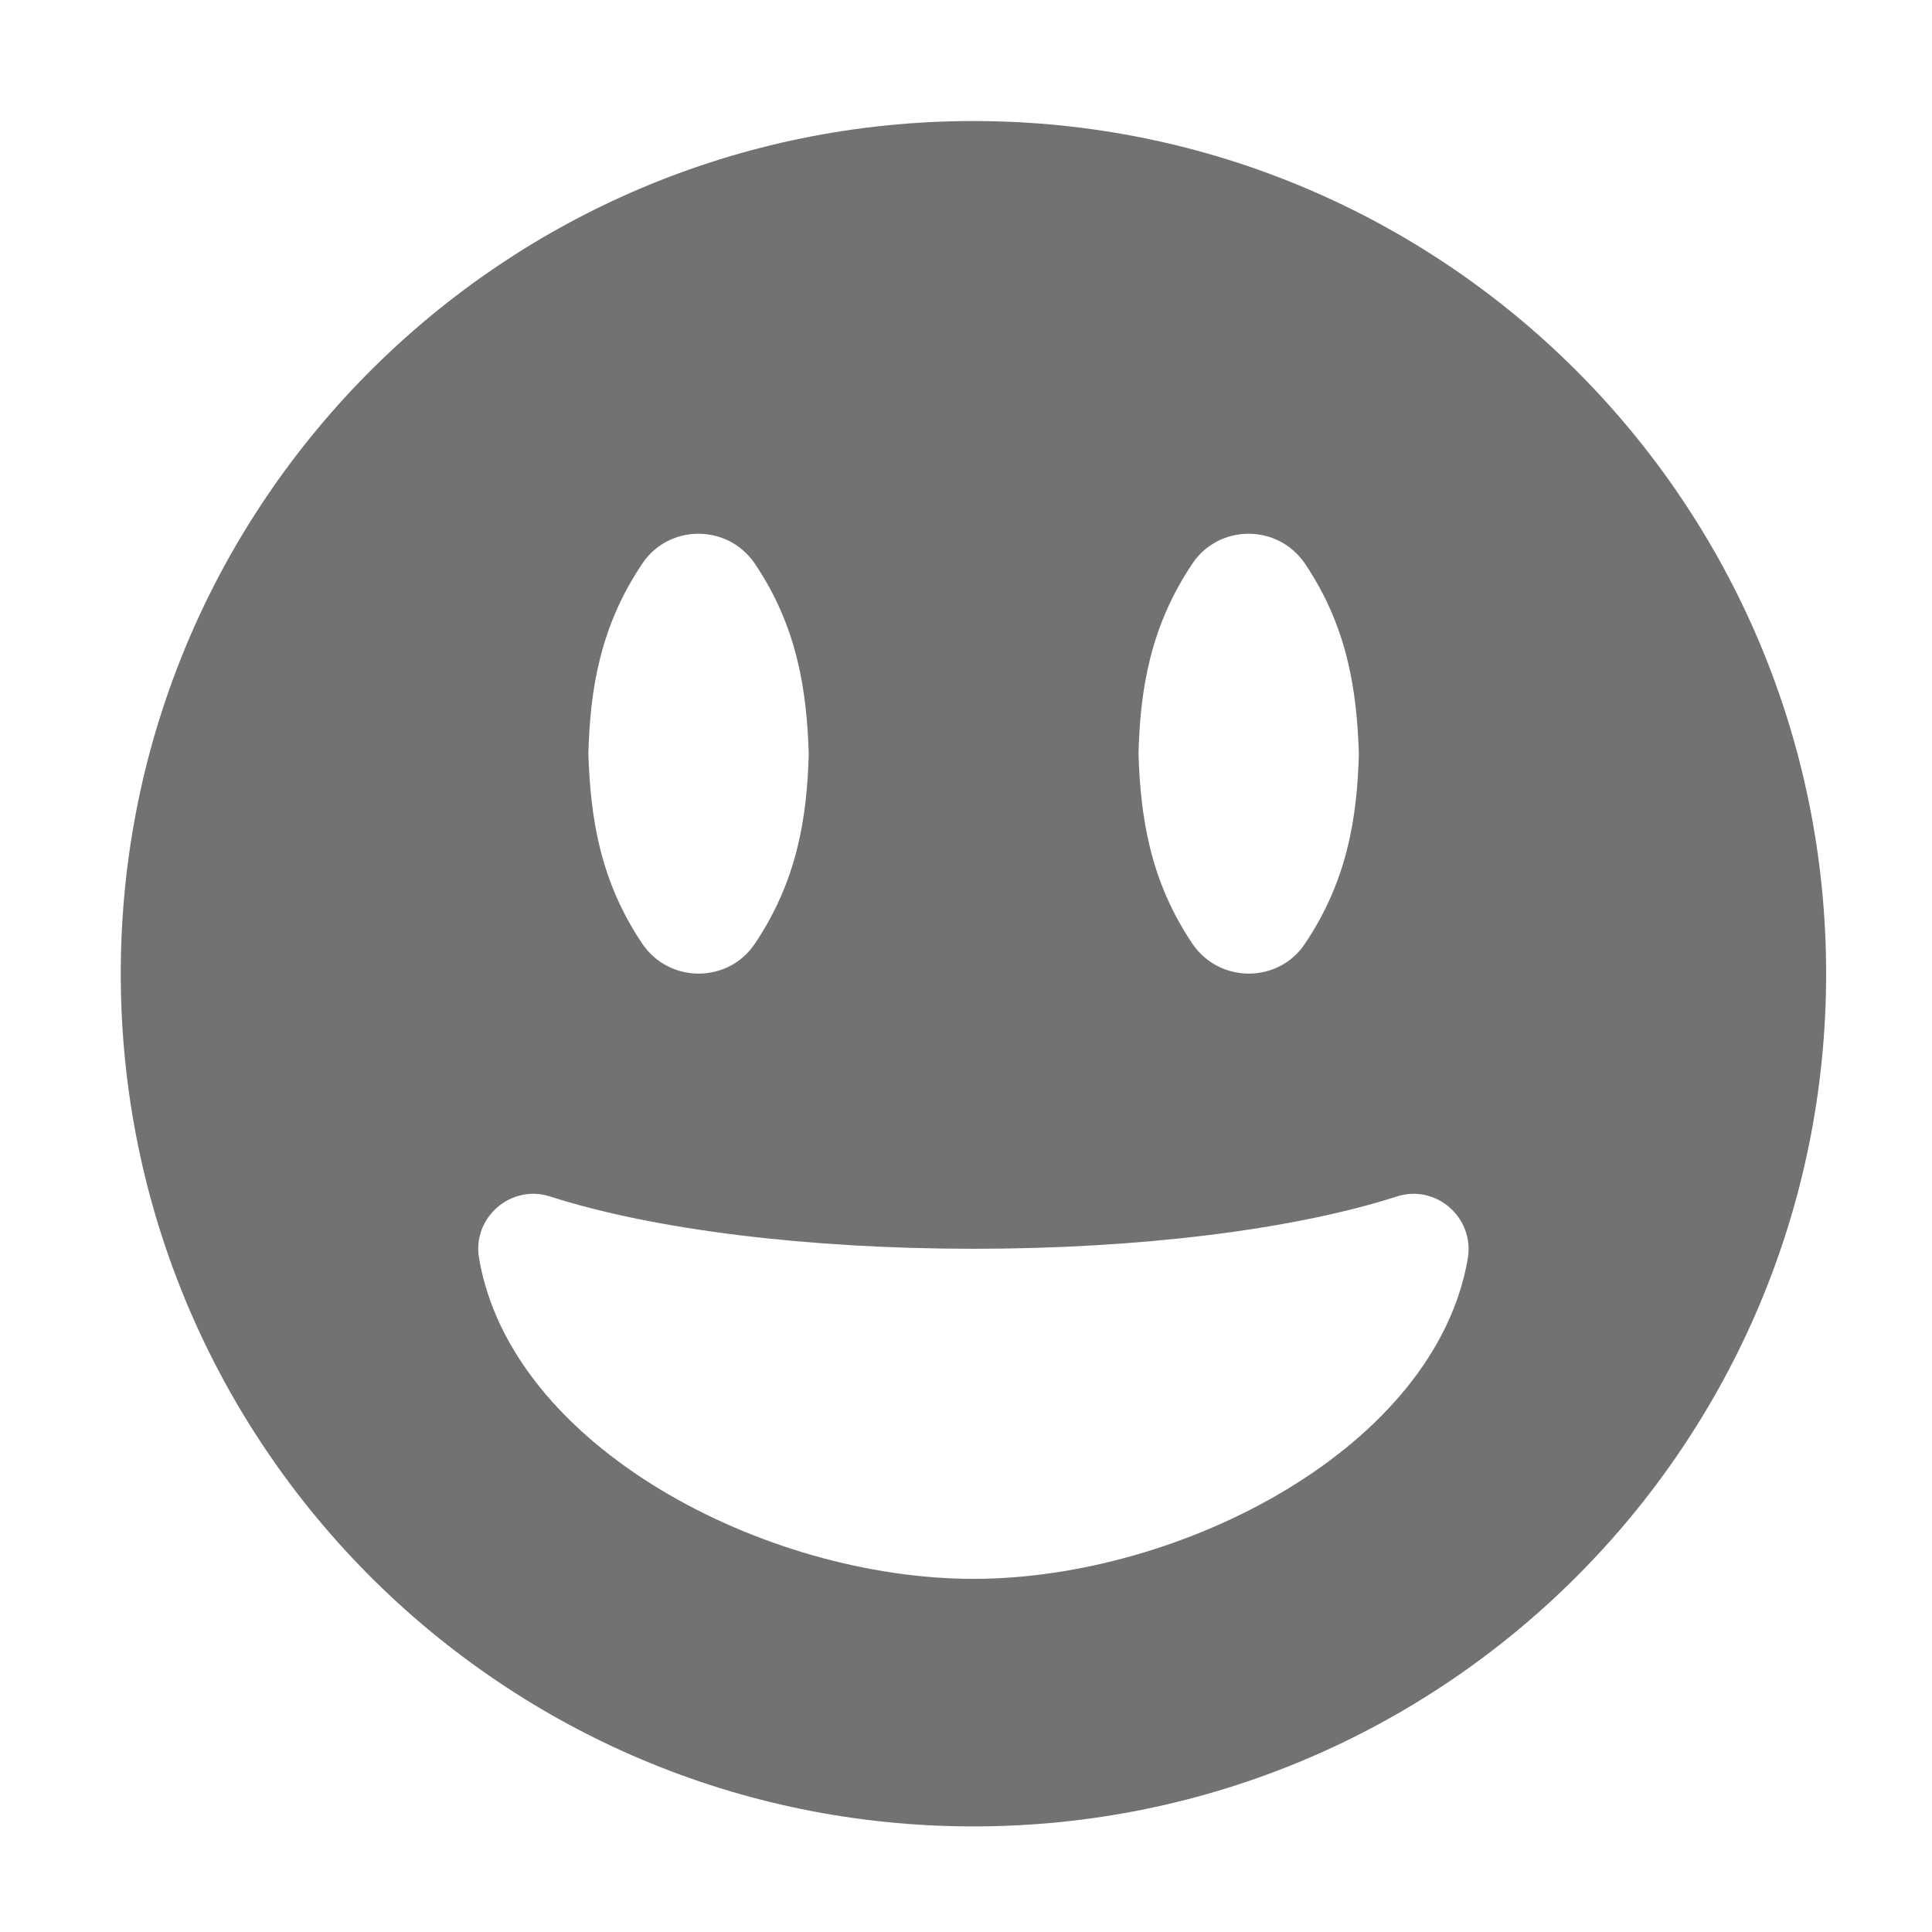 ﻿<?xml version='1.0' encoding='UTF-8'?>
<svg viewBox="-2 -1.549 31.997 32" xmlns="http://www.w3.org/2000/svg">
  <g transform="matrix(0.999, 0, 0, 0.999, 0, 0)">
    <g transform="matrix(0.057, 0, 0, 0.057, 0, 0)">
      <path d="M248, 8C111, 8 0, 119 0, 256C0, 393 111, 504 248, 504C385, 504 496, 393 496, 256C496, 119 385, 8 248, 8zM311.7, 136.7C319.3, 125.3 336.4, 125 344.4, 136.7C356.8, 155.1 359.5, 173.6 360.1, 192C359.6, 210.4 356.8, 228.9 344.4, 247.3C336.8, 258.7 319.7, 259 311.7, 247.3C299.3, 228.9 296.6, 210.4 296, 192C296.5, 173.6 299.3, 155.1 311.7, 136.7zM151.7, 136.7C159.3, 125.3 176.4, 125 184.4, 136.7C196.8, 155.1 199.5, 173.6 200.1, 192C199.6, 210.4 196.8, 228.9 184.4, 247.3C176.8, 258.7 159.7, 259 151.7, 247.3C139.3, 228.9 136.6, 210.4 136, 192C136.5, 173.6 139.3, 155.1 151.7, 136.7zM248, 432C187.4, 432 113.5, 393.7 104.2, 338.7C102.2, 326.9 113.5, 317.1 124.9, 320.8C155.1, 330.5 200, 336 248, 336C296, 336 340.9, 330.5 371.1, 320.8C382.5, 317.1 393.7, 326.9 391.8, 338.7C382.5, 393.7 308.6, 432 248, 432z" fill="#727272" fill-opacity="1" class="Black" />
    </g>
  </g>
</svg>